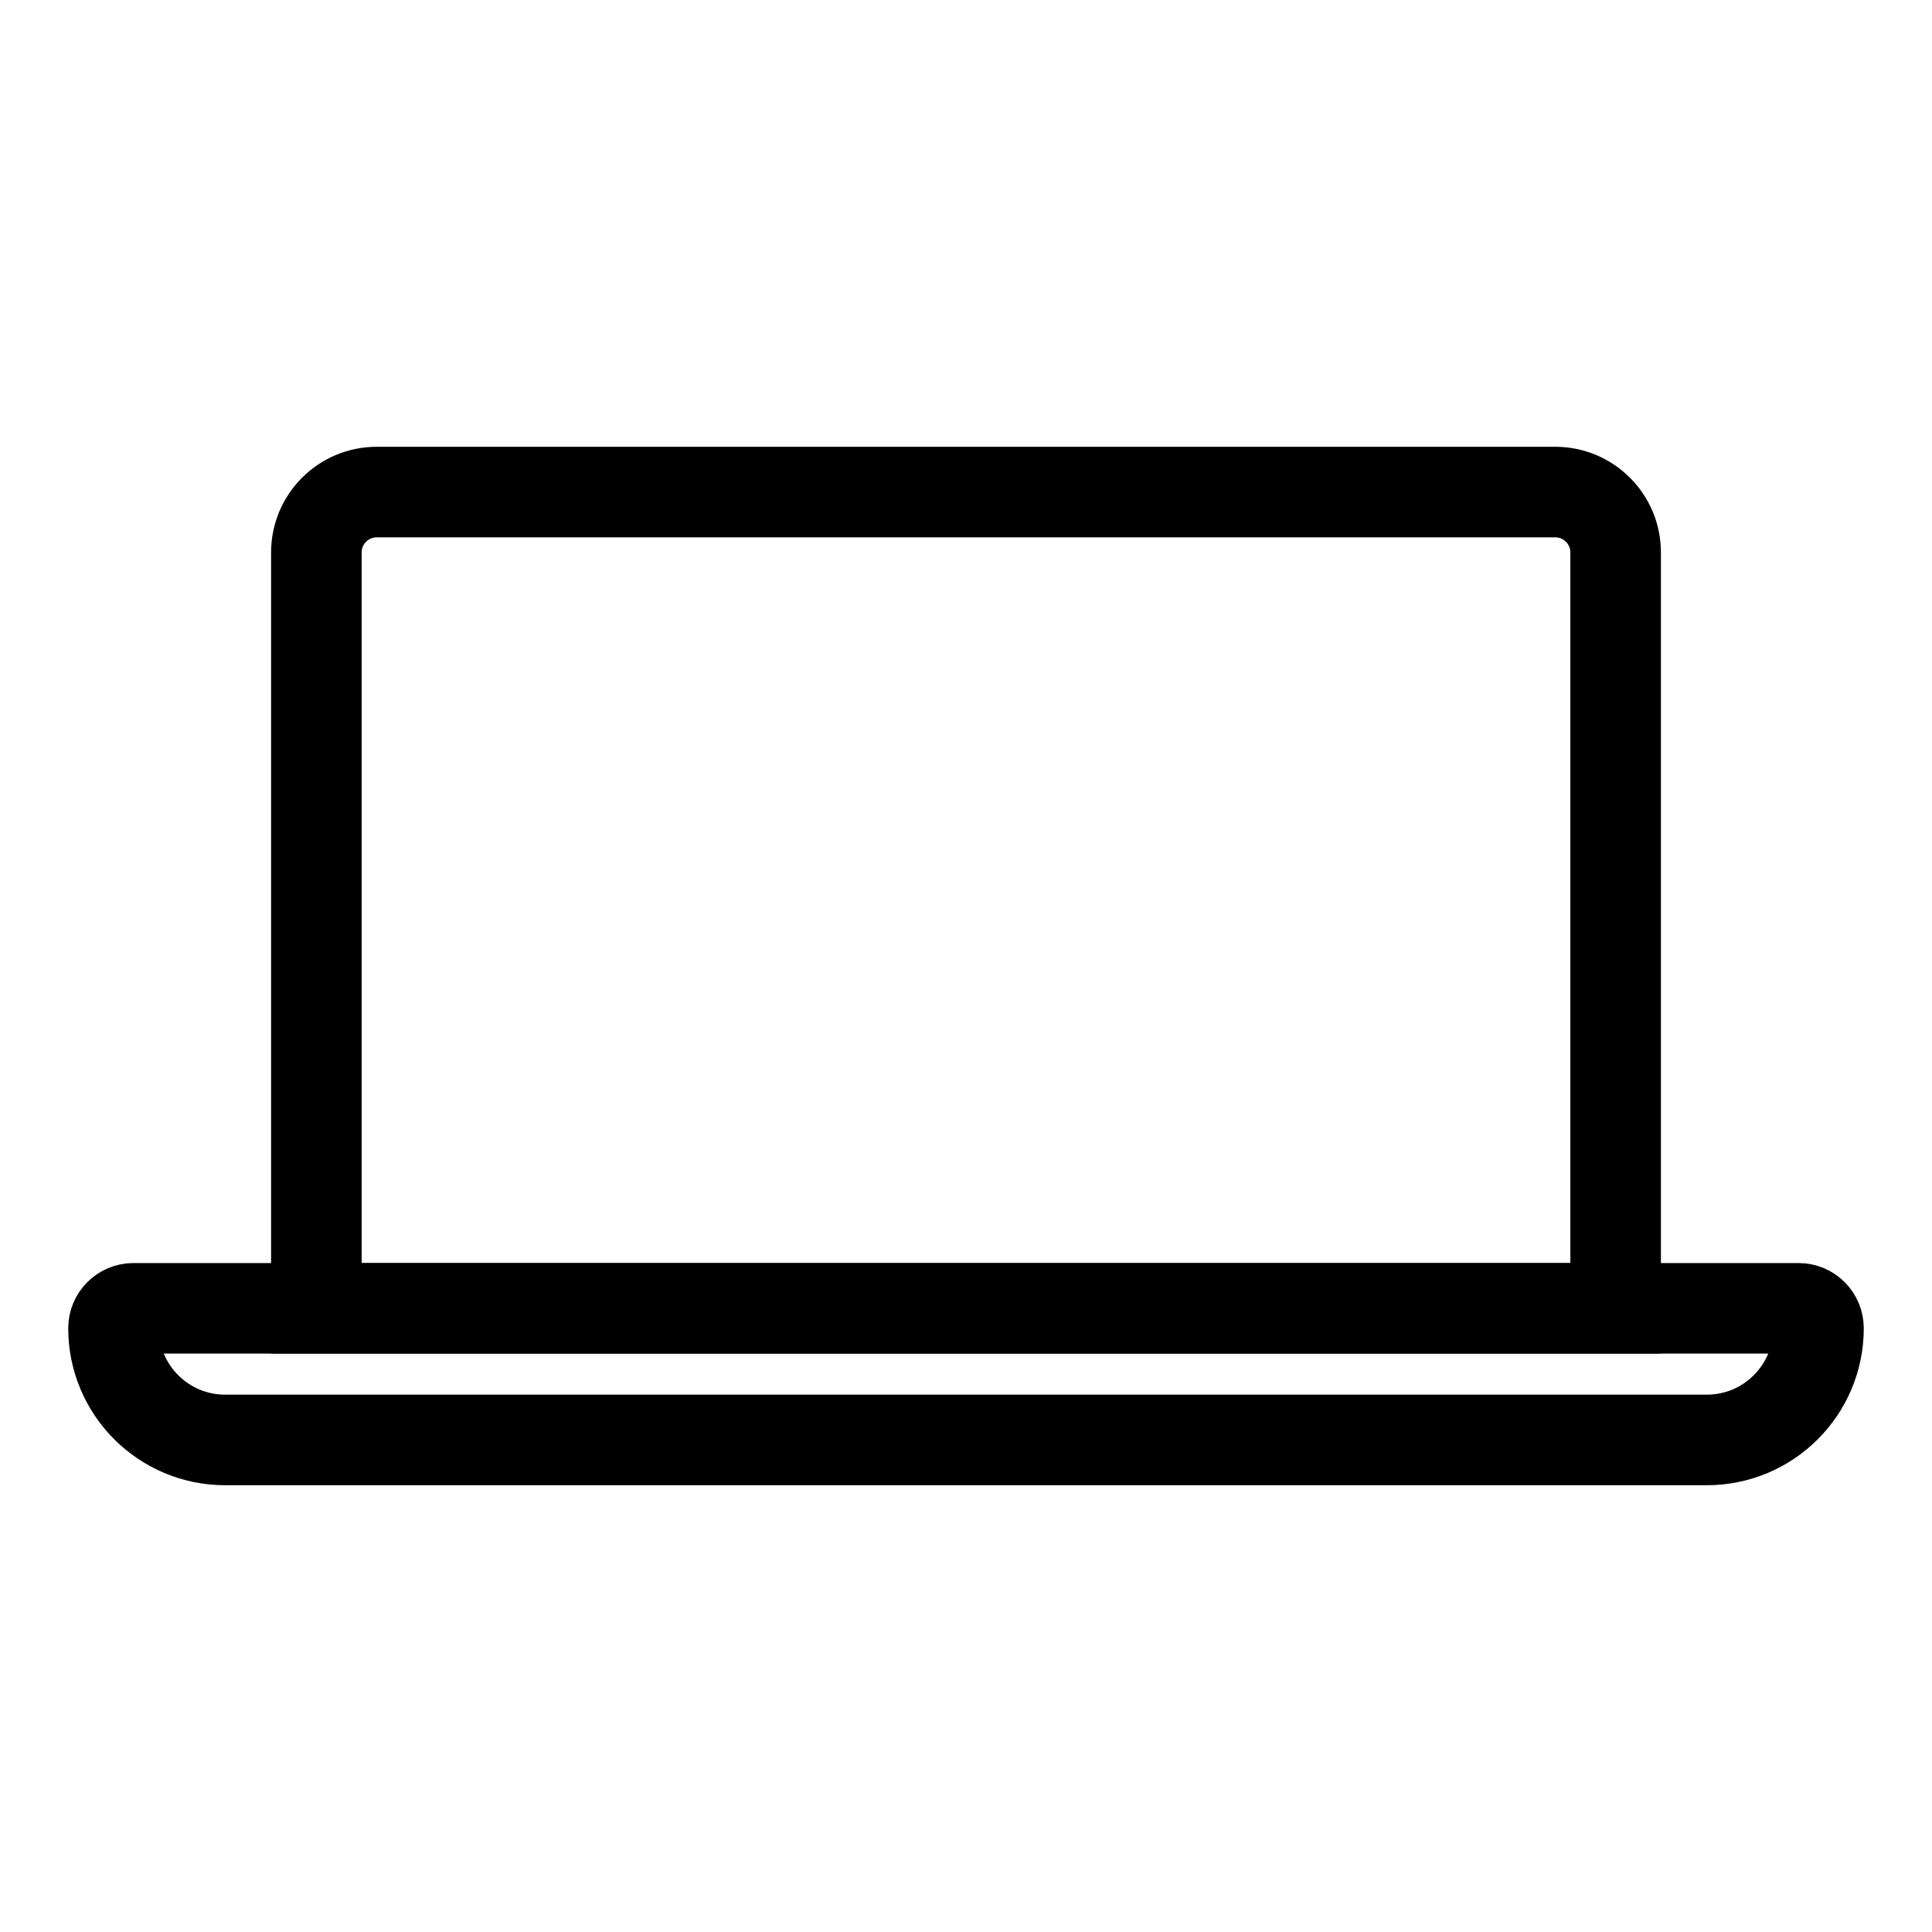 <!-- Generated by IcoMoon.io -->
<svg version="1.1" xmlns="http://www.w3.org/2000/svg" width="32" height="32" viewBox="0 0 32 32">
<title>ti</title>
<path fill="none" stroke="#000" stroke-width="1.5" stroke-miterlimit="10" stroke-linecap="round" stroke-linejoin="miter" d="M6.24 8.15h19.52c0.552 0 1 0.448 1 1v0 12.52h-21.52v-12.52c0-0.552 0.448-1 1-1v0z"></path>
<path fill="none" stroke="#000" stroke-width="1.5" stroke-miterlimit="10" stroke-linecap="round" stroke-linejoin="miter" d="M2.21 21.67h27.58c0.182 0 0.33 0.148 0.33 0.33v0 0c0 1.022-0.828 1.85-1.85 1.85v0h-24.54c-1.022 0-1.85-0.828-1.85-1.85v0c0-0.182 0.148-0.33 0.33-0.33v0z"></path>
</svg>
